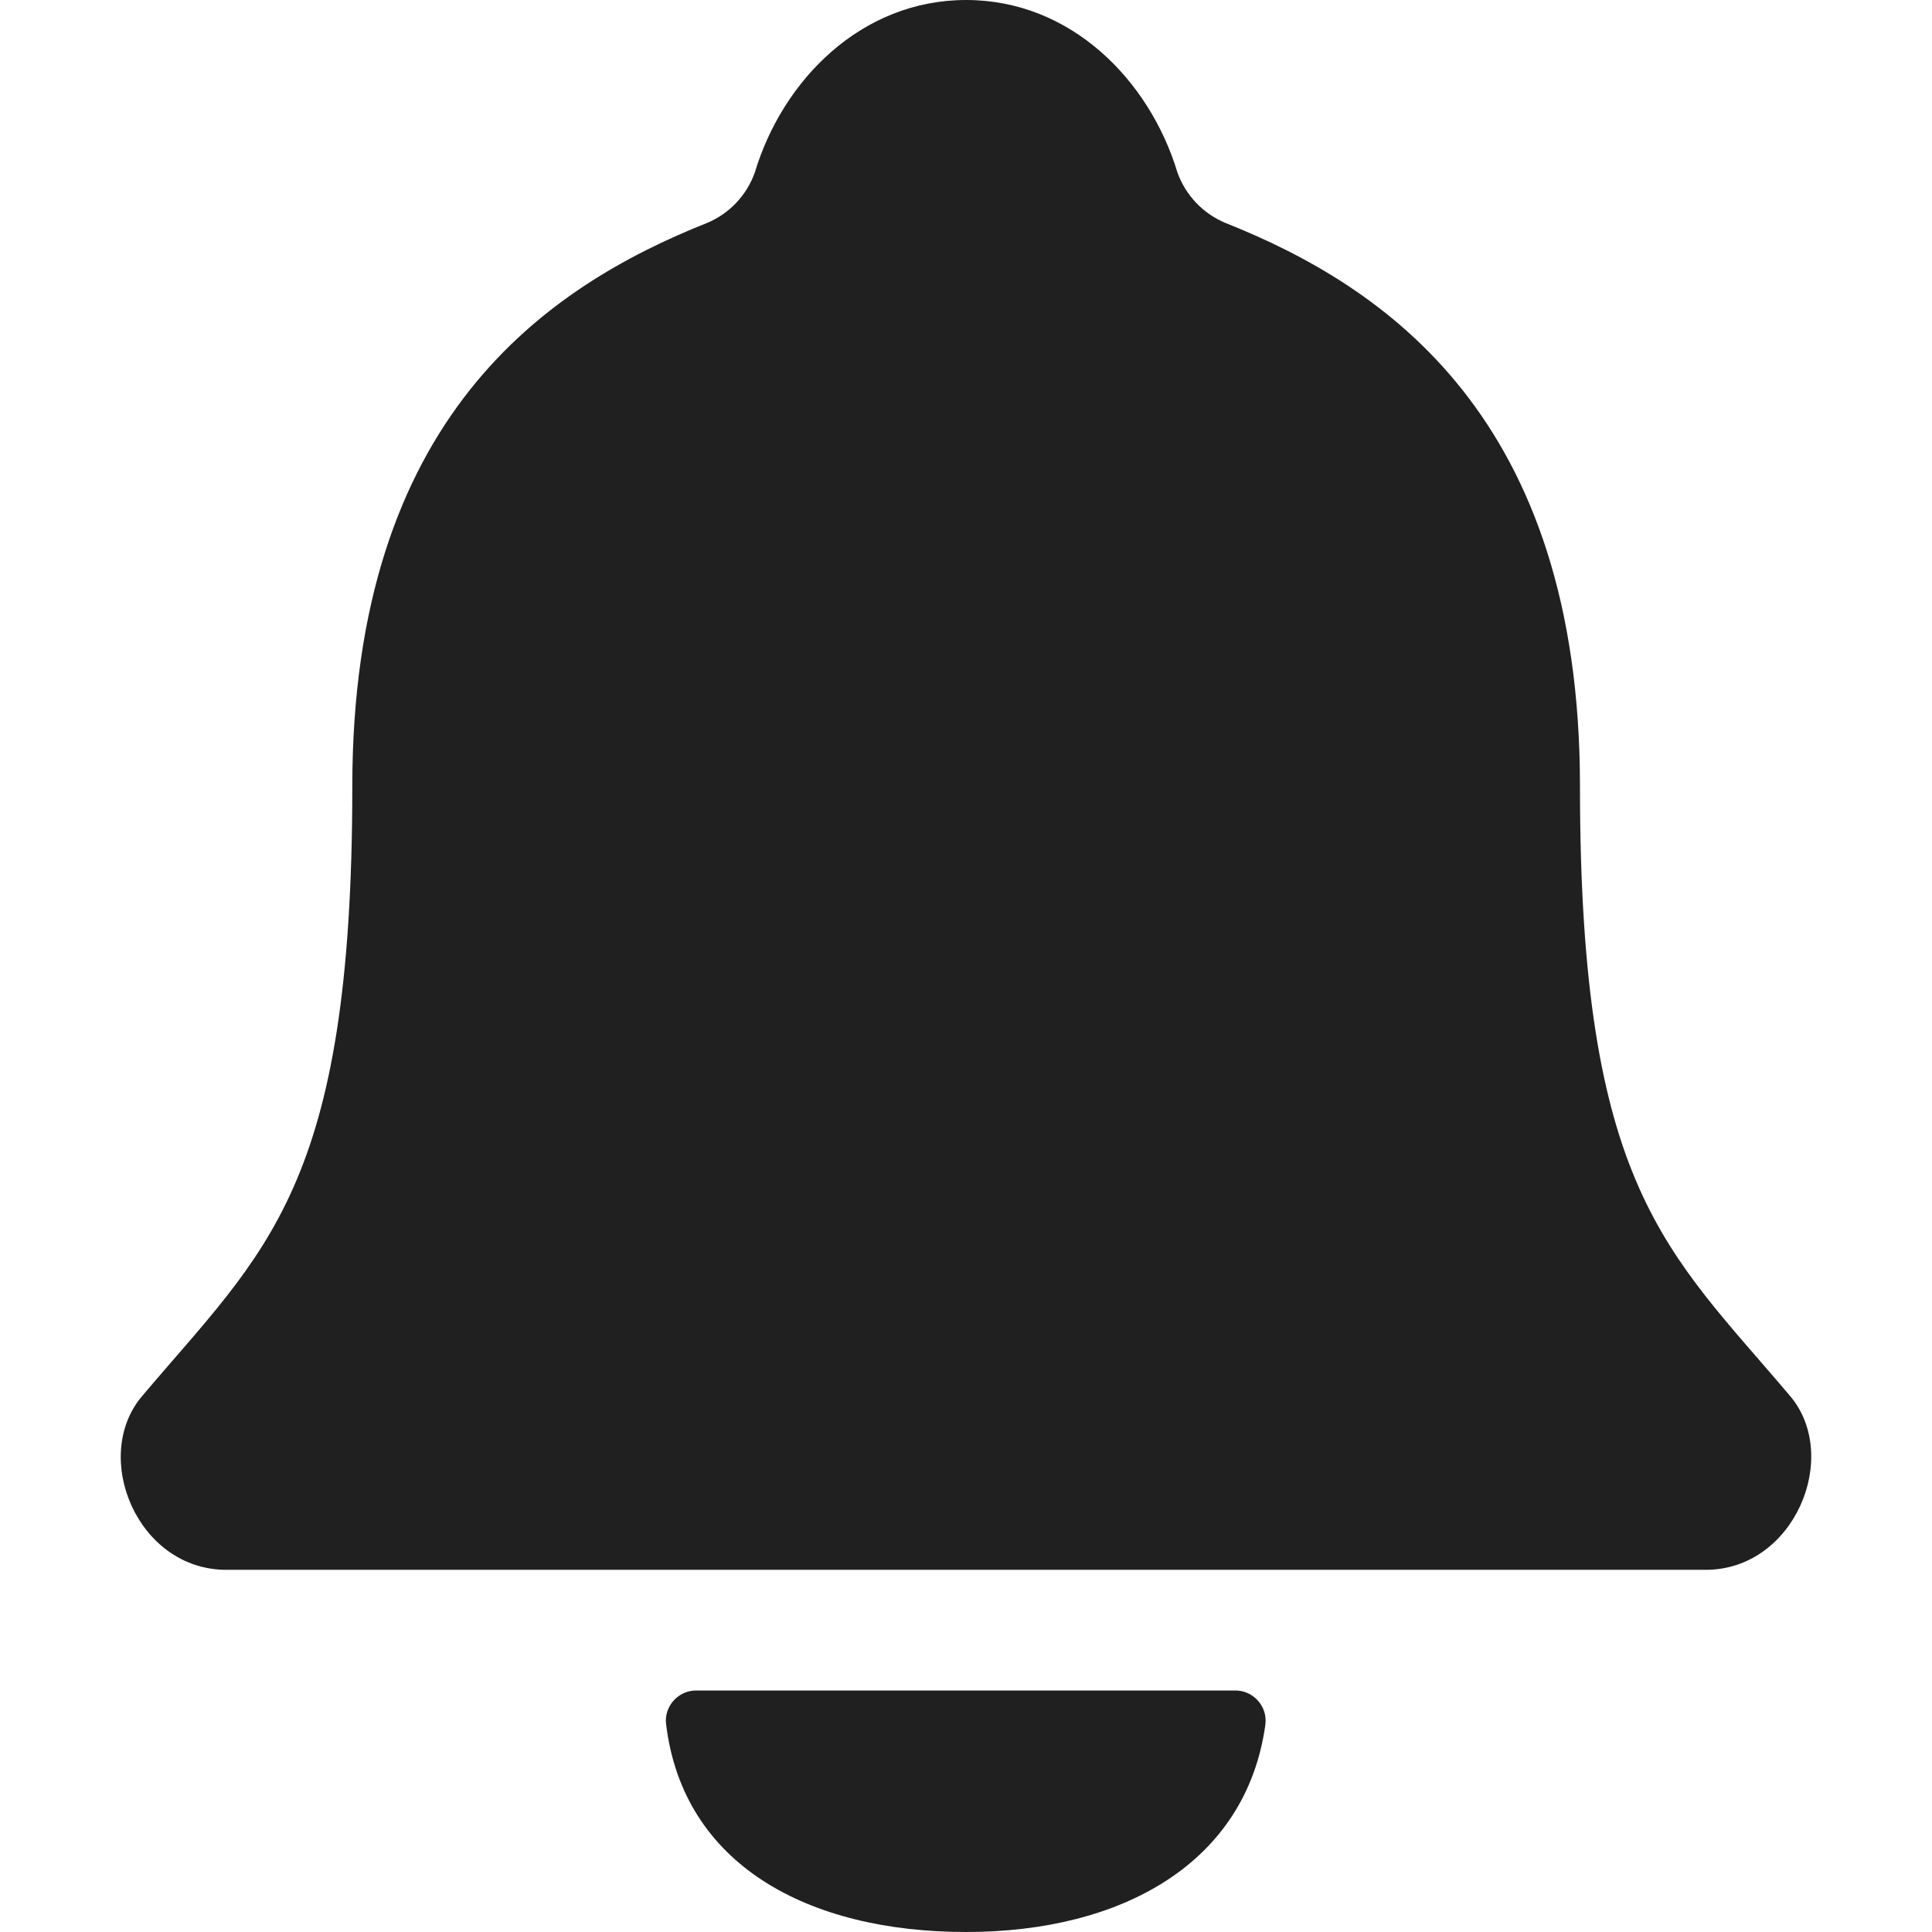 <svg width="48px" height="48px" version="1.1" xmlns="http://www.w3.org/2000/svg">
<g fill="#202020">
<path d="M44.478,34.688c-3.062,-3.627 -5.224,-5.151 -5.224,-15.151c-0,-9.161 -4.834,-12.418 -8.813,-14c-0.554,-0.232 -0.986,-0.687 -1.188,-1.253c-0.696,-2.296 -2.648,-4.284 -5.25,-4.284c-2.603,0 -4.559,1.988 -5.25,4.286c-0.201,0.566 -0.633,1.022 -1.187,1.253c-3.983,1.586 -8.813,4.837 -8.813,14c0,10 -2.164,11.524 -5.225,15.15c-1.27,1.5 -0.122,4.313 2.098,4.313l36.752,-0c2.206,-0.002 3.363,-2.815 2.1,-4.315Z"/>
<path d="M17.298,42c-0.002,-0 -0.003,-0 -0.005,-0c-0.411,-0 -0.75,0.339 -0.75,0.75c0,0.026 0.002,0.053 0.005,0.079c0.421,3.51 3.538,5.171 7.455,5.171c3.875,-0 6.963,-1.716 7.436,-5.16c0.003,-0.03 0.005,-0.06 0.005,-0.09c0,-0.411 -0.338,-0.75 -0.75,-0.75c-0.002,-0 -0.003,-0 -0.005,-0l-13.391,-0Z"/>
</g></svg>
